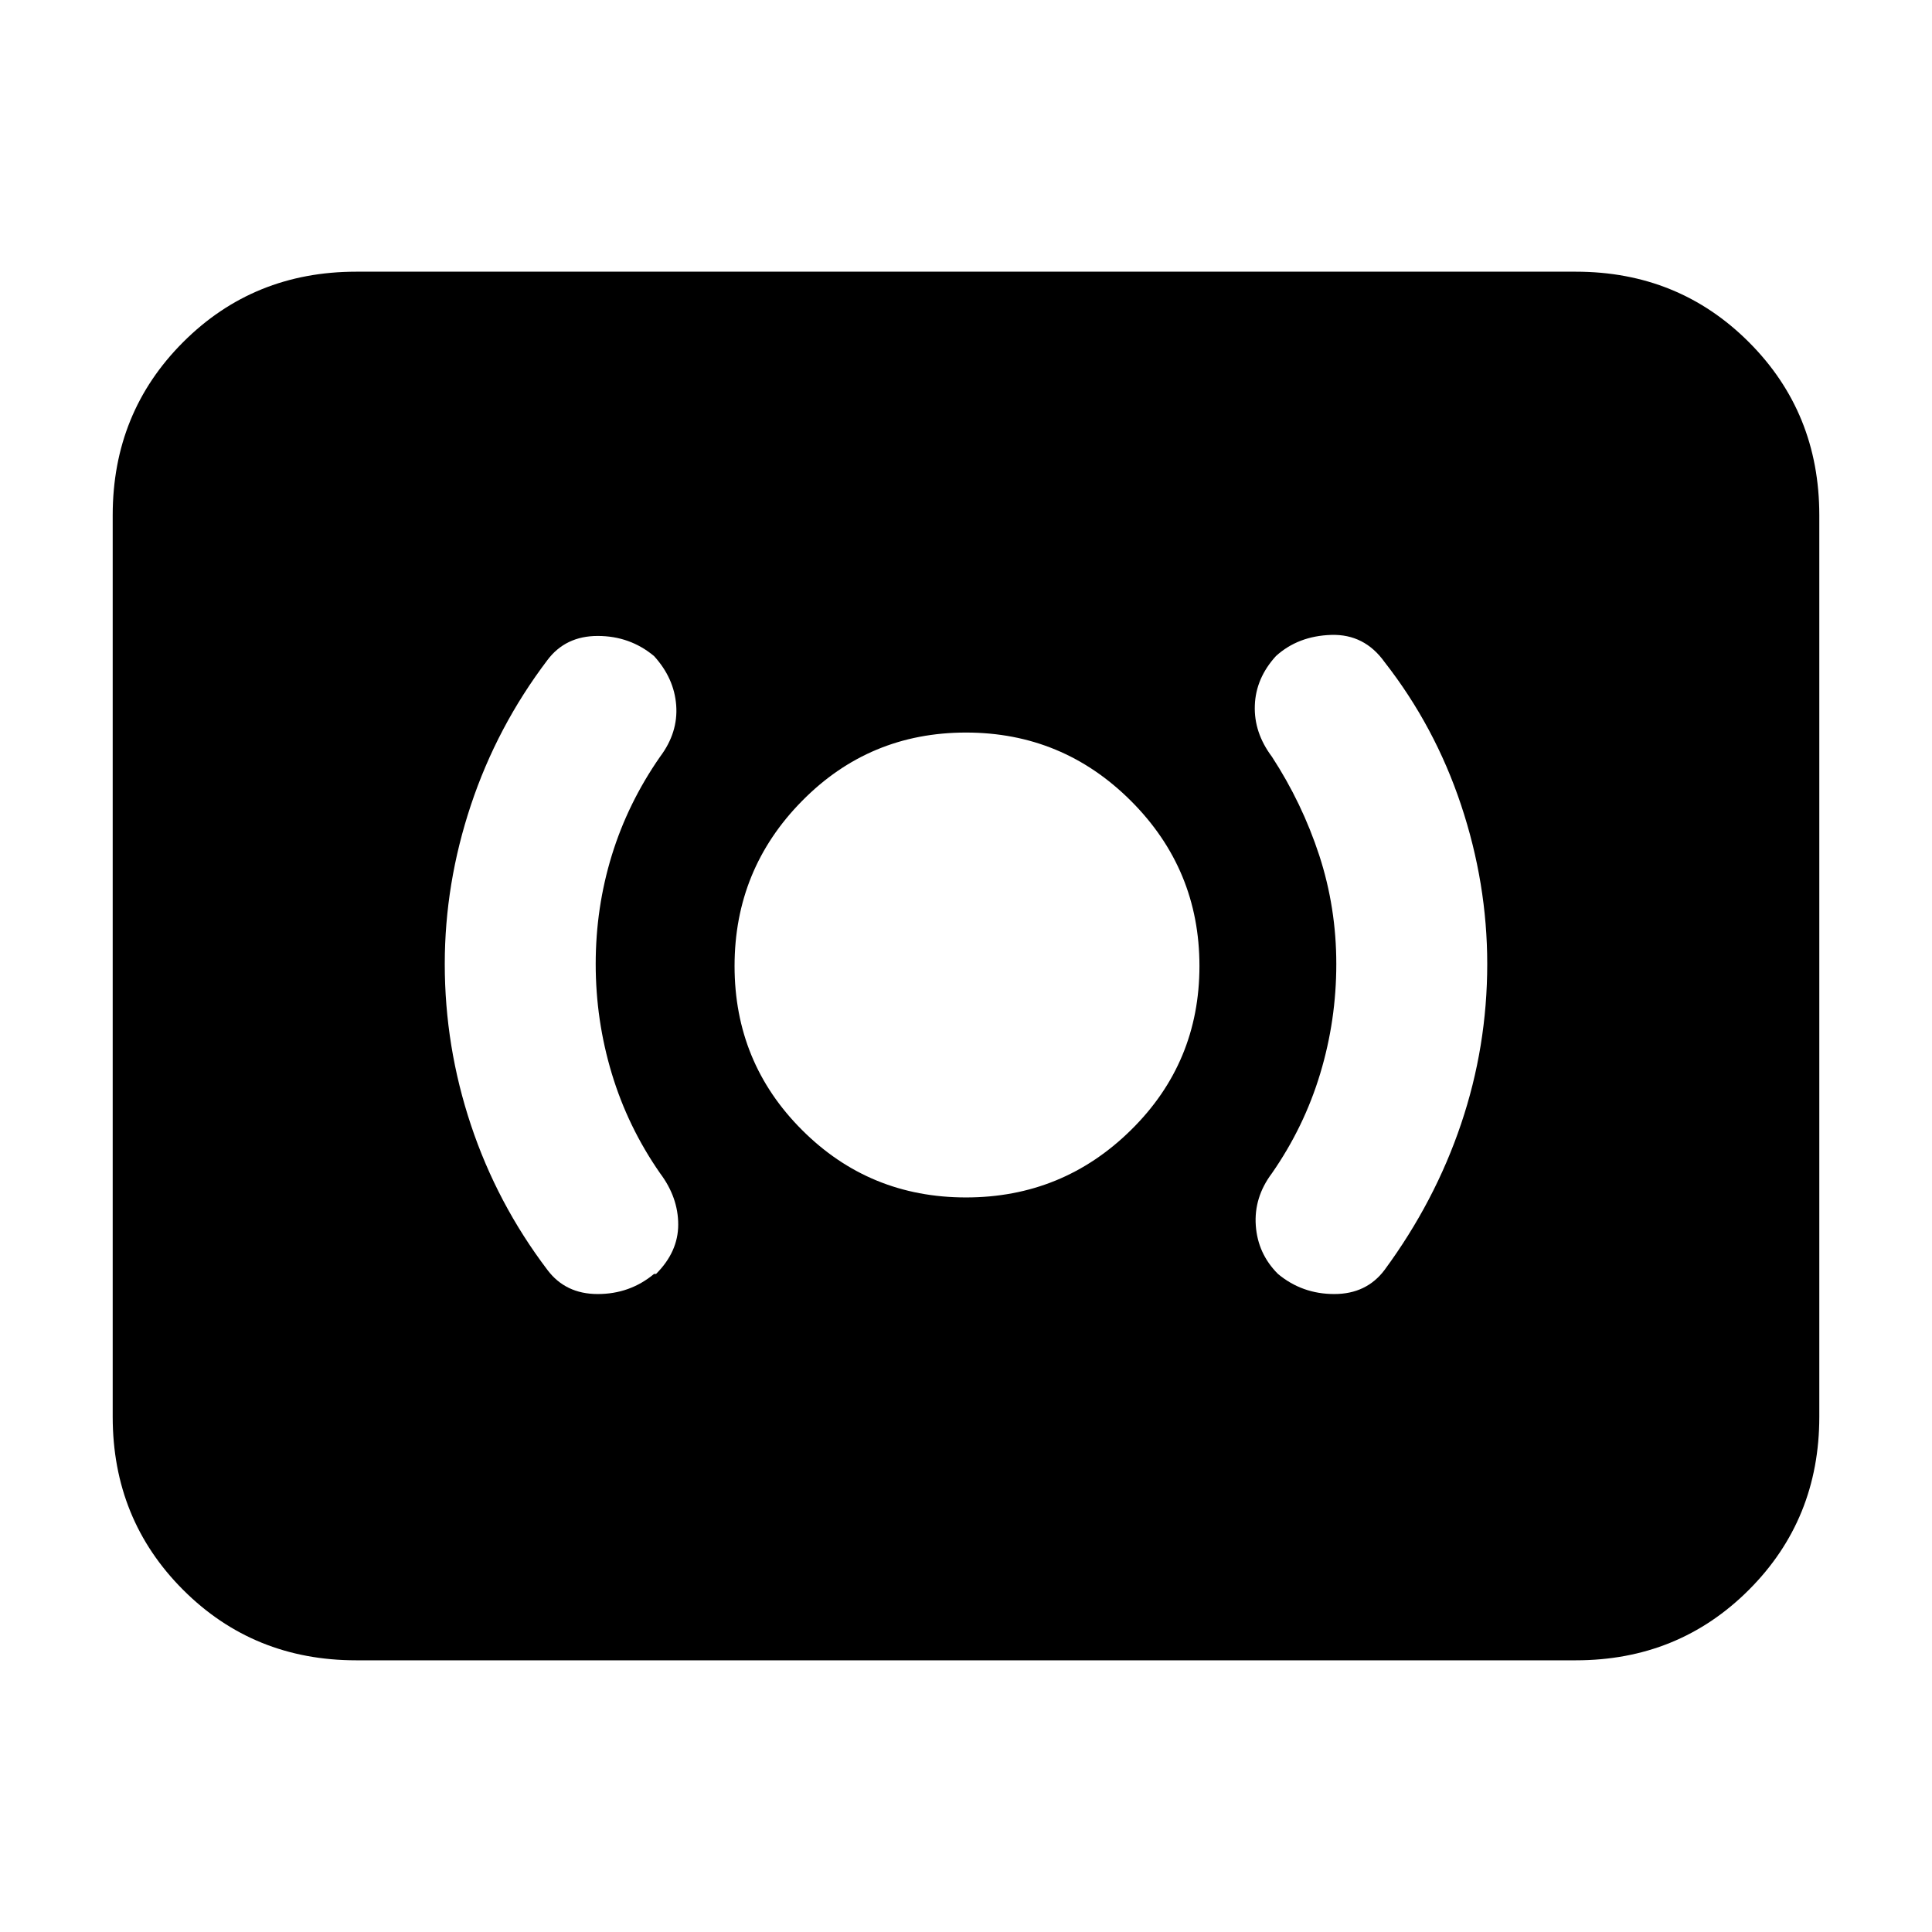 <svg xmlns="http://www.w3.org/2000/svg" height="24" width="24"><path d="M12 14.875Q13.2 14.875 14.05 14.037Q14.9 13.2 14.9 12Q14.9 10.8 14.05 9.95Q13.2 9.1 12 9.1Q10.8 9.1 9.963 9.95Q9.125 10.8 9.125 12Q9.125 13.2 9.963 14.037Q10.8 14.875 12 14.875ZM17.2 15.775Q17.825 14.925 18.15 13.962Q18.475 13 18.475 11.975Q18.475 10.975 18.15 10Q17.825 9.025 17.2 8.225Q16.95 7.875 16.538 7.887Q16.125 7.9 15.85 8.15Q15.6 8.425 15.588 8.762Q15.575 9.1 15.8 9.4Q16.175 9.975 16.388 10.625Q16.6 11.275 16.6 11.975Q16.6 12.675 16.4 13.337Q16.2 14 15.8 14.575Q15.575 14.875 15.6 15.225Q15.625 15.575 15.875 15.825Q16.175 16.075 16.575 16.075Q16.975 16.075 17.2 15.775ZM8.125 15.825H8.15Q8.425 15.55 8.425 15.212Q8.425 14.875 8.2 14.575Q7.8 14 7.6 13.337Q7.4 12.675 7.4 11.975Q7.4 11.275 7.6 10.625Q7.8 9.975 8.2 9.4Q8.425 9.1 8.4 8.762Q8.375 8.425 8.125 8.15Q7.825 7.9 7.425 7.9Q7.025 7.9 6.8 8.2Q6.175 9.025 5.85 10Q5.525 10.975 5.525 11.975Q5.525 13 5.85 13.975Q6.175 14.95 6.8 15.775Q7.025 16.075 7.425 16.075Q7.825 16.075 8.125 15.825ZM4.425 20.625Q3.15 20.625 2.275 19.75Q1.4 18.875 1.4 17.6V6.4Q1.4 5.125 2.275 4.25Q3.15 3.375 4.425 3.375H19.575Q20.85 3.375 21.725 4.25Q22.6 5.125 22.6 6.4V17.6Q22.6 18.875 21.725 19.75Q20.85 20.625 19.575 20.625Z"/></svg>